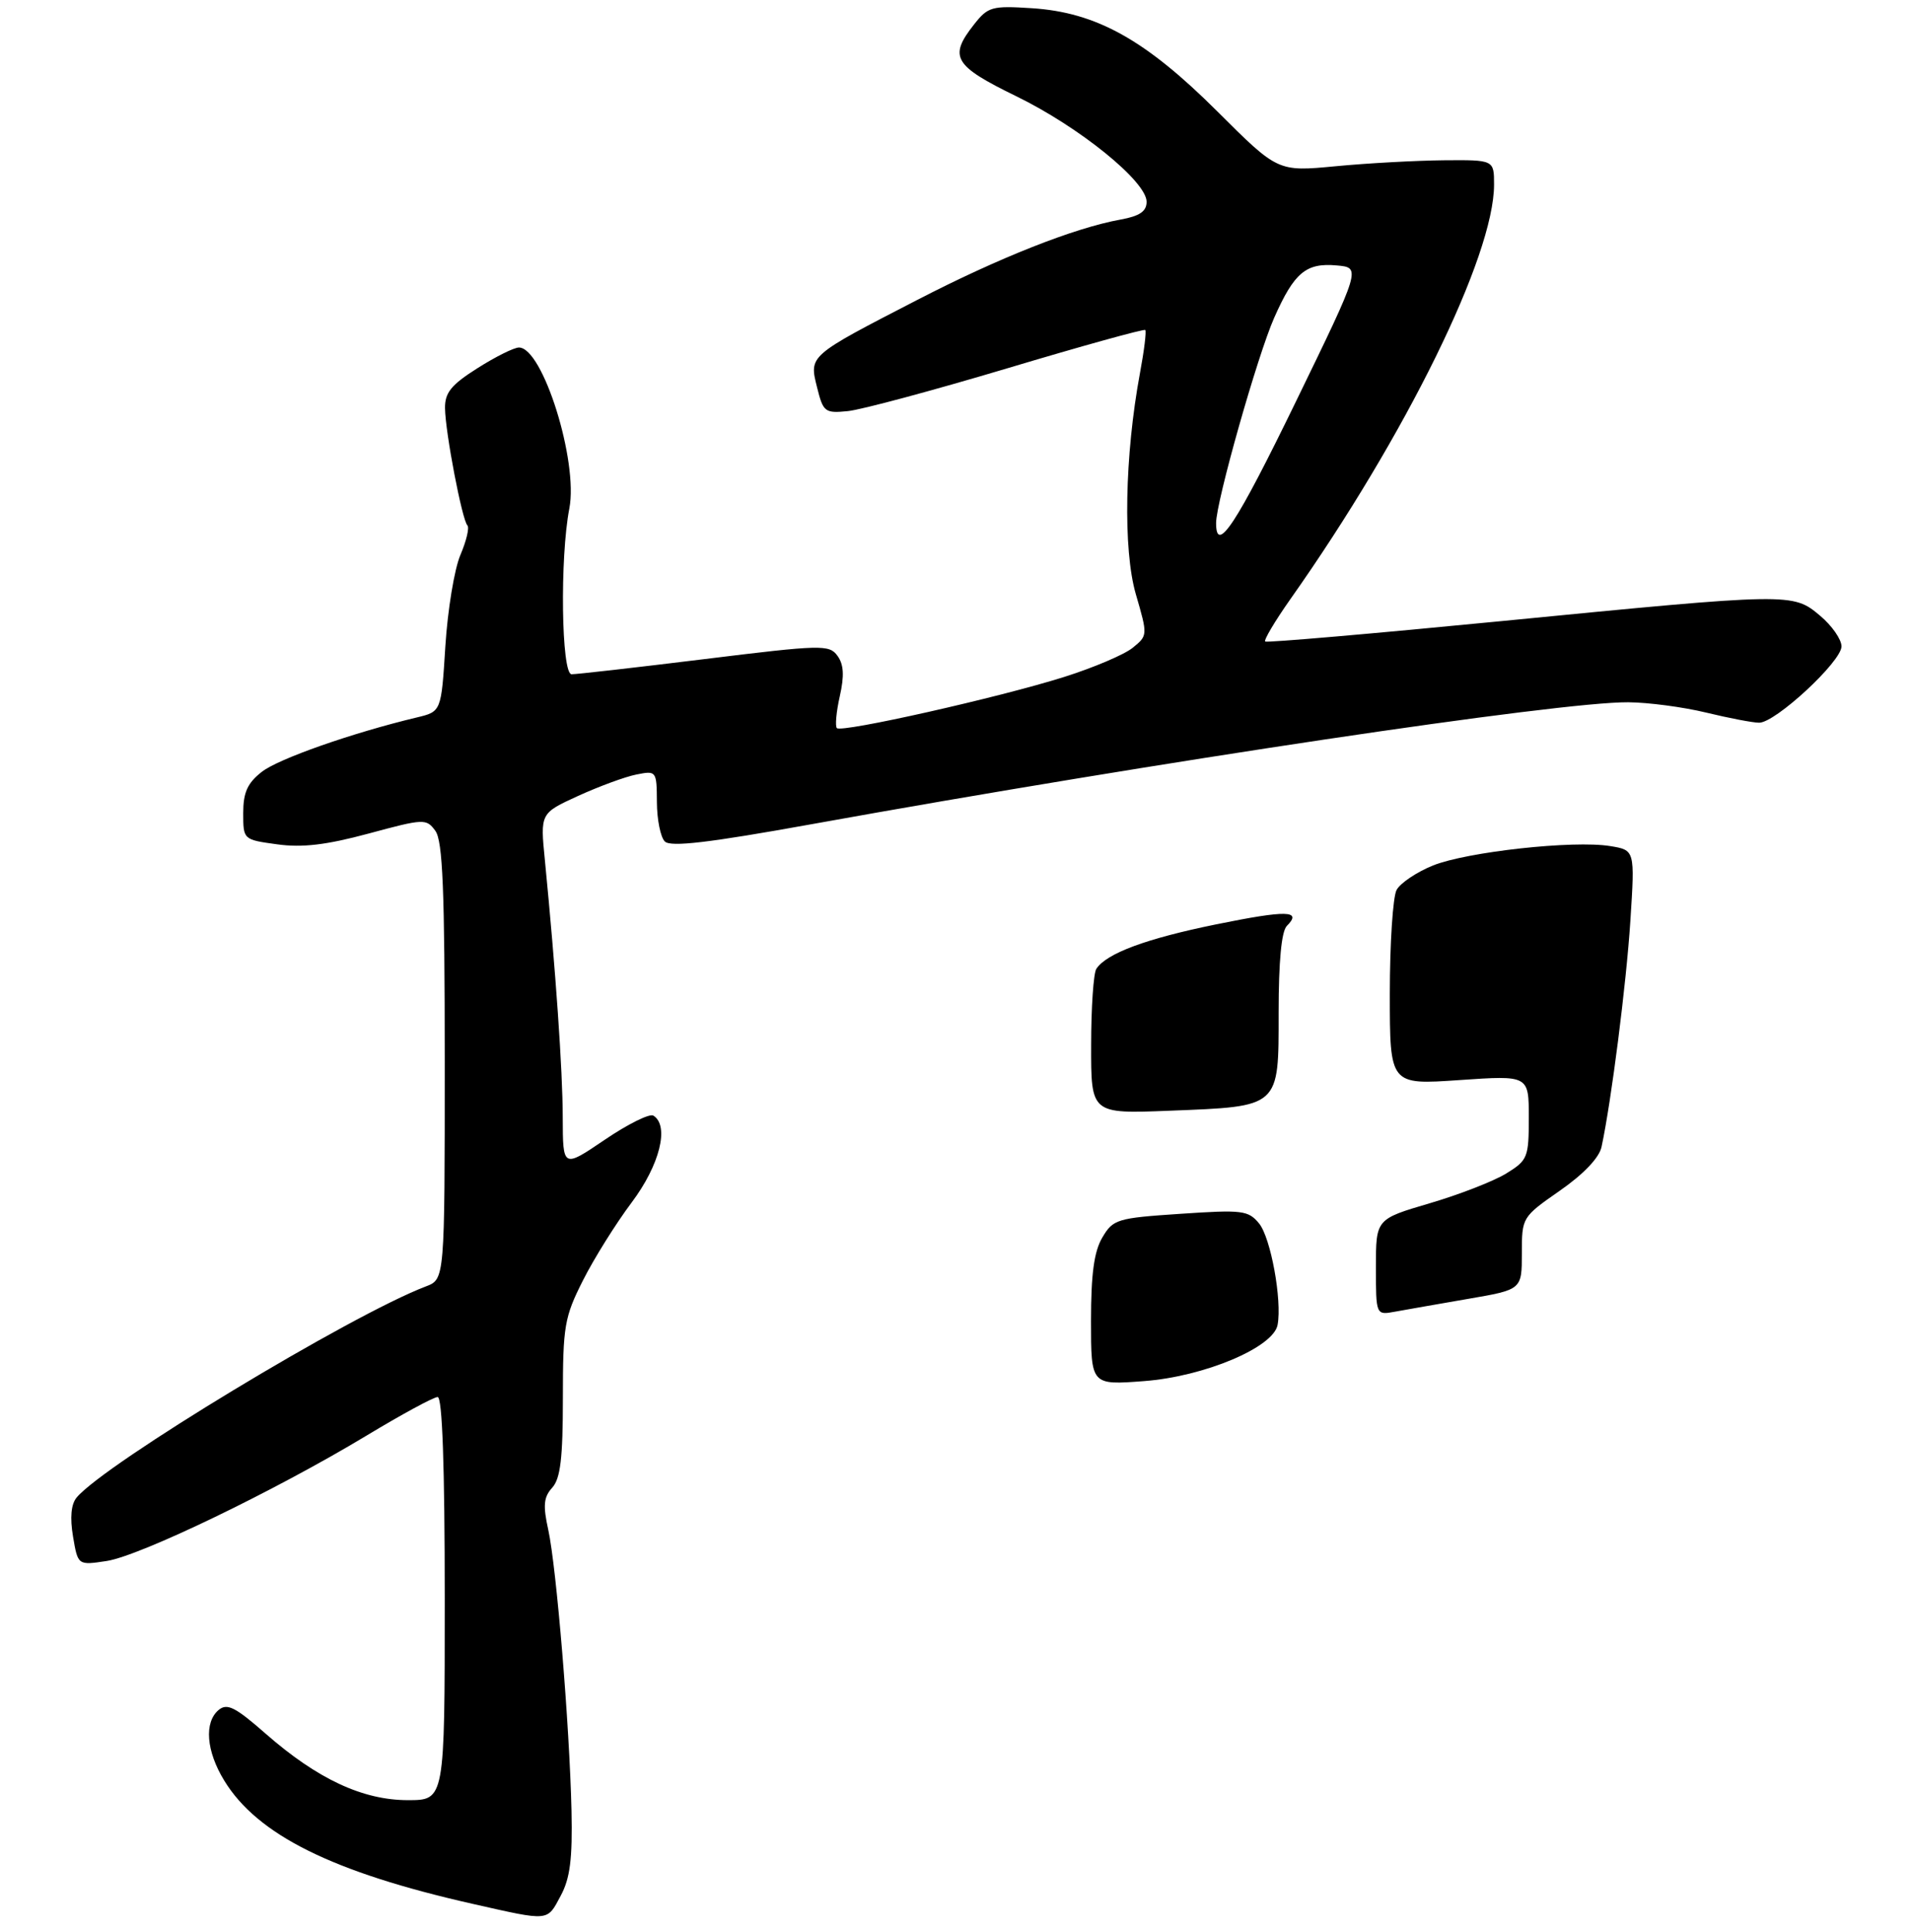 <?xml version="1.0" encoding="UTF-8" standalone="no"?>
<!DOCTYPE svg PUBLIC "-//W3C//DTD SVG 1.1//EN" "http://www.w3.org/Graphics/SVG/1.1/DTD/svg11.dtd" >
<svg xmlns="http://www.w3.org/2000/svg" xmlns:xlink="http://www.w3.org/1999/xlink" version="1.1" viewBox="0 0 275 278">
 <g >
 <path fill="currentColor"
d=" M 80.69 272.75 C 82.04 270.24 82.39 267.45 82.24 260.50 C 81.96 248.24 80.07 225.47 78.90 220.12 C 78.12 216.60 78.23 215.40 79.47 214.04 C 80.65 212.73 81.00 209.81 81.00 201.14 C 81.00 190.78 81.22 189.51 83.89 184.22 C 85.48 181.07 88.63 176.03 90.89 173.02 C 94.95 167.62 96.36 161.96 94.02 160.51 C 93.48 160.18 90.33 161.74 87.02 163.99 C 81.00 168.07 81.00 168.07 80.98 160.79 C 80.97 154.00 79.97 139.70 78.41 123.75 C 77.74 117.01 77.74 117.01 83.18 114.52 C 86.18 113.15 89.95 111.76 91.56 111.44 C 94.46 110.86 94.50 110.91 94.53 115.40 C 94.54 117.91 95.05 120.45 95.67 121.07 C 96.50 121.90 102.00 121.25 116.64 118.61 C 166.98 109.54 224.36 100.97 234.30 101.04 C 237.16 101.06 242.20 101.72 245.50 102.52 C 248.80 103.32 252.24 103.98 253.14 103.98 C 255.47 104.01 265.00 95.18 265.00 93.00 C 265.00 92.00 263.62 90.01 261.92 88.59 C 257.99 85.28 257.80 85.28 216.00 89.37 C 197.57 91.17 182.30 92.49 182.07 92.30 C 181.83 92.12 183.46 89.37 185.70 86.19 C 202.31 62.65 215.00 36.82 215.00 26.57 C 215.00 23.00 215.00 23.00 207.75 23.06 C 203.76 23.10 196.76 23.48 192.19 23.92 C 183.88 24.71 183.88 24.71 175.19 16.04 C 164.83 5.71 157.75 1.77 148.46 1.18 C 142.73 0.81 142.17 0.97 140.16 3.53 C 136.49 8.19 137.23 9.45 146.25 13.85 C 155.35 18.29 165.00 26.11 165.00 29.03 C 165.00 30.41 164.01 31.09 161.25 31.59 C 154.57 32.80 143.76 37.08 132.00 43.15 C 116.30 51.25 116.43 51.14 117.58 55.74 C 118.46 59.29 118.71 59.48 122.01 59.15 C 123.93 58.96 134.27 56.18 144.99 52.98 C 155.71 49.77 164.63 47.30 164.81 47.48 C 164.99 47.66 164.65 50.44 164.05 53.65 C 161.84 65.54 161.59 79.07 163.45 85.49 C 165.17 91.40 165.17 91.44 163.00 93.20 C 161.80 94.18 157.37 96.06 153.16 97.39 C 143.83 100.34 121.12 105.45 120.43 104.76 C 120.16 104.49 120.34 102.42 120.85 100.17 C 121.52 97.20 121.42 95.60 120.51 94.35 C 119.33 92.73 118.24 92.75 101.38 94.83 C 91.54 96.04 82.94 97.02 82.25 97.01 C 80.78 97.00 80.55 80.26 81.93 73.16 C 83.24 66.38 78.11 50.00 74.68 50.00 C 73.97 50.00 71.28 51.34 68.70 52.98 C 64.92 55.37 64.01 56.50 64.04 58.73 C 64.08 62.21 66.50 74.83 67.26 75.59 C 67.57 75.91 67.12 77.81 66.26 79.83 C 65.39 81.85 64.42 87.75 64.09 92.94 C 63.50 102.38 63.50 102.38 60.00 103.22 C 50.67 105.45 40.04 109.18 37.66 111.06 C 35.61 112.67 35.00 114.02 35.00 116.98 C 35.00 120.81 35.00 120.81 39.89 121.48 C 43.50 121.98 46.95 121.57 53.04 119.93 C 61.04 117.77 61.35 117.76 62.65 119.54 C 63.71 120.99 64.00 128.03 64.00 152.72 C 64.00 184.05 64.00 184.05 61.30 185.08 C 50.53 189.17 15.05 210.62 11.02 215.47 C 10.23 216.43 10.05 218.35 10.51 221.08 C 11.21 225.22 11.21 225.22 15.36 224.59 C 20.19 223.84 39.50 214.53 52.73 206.56 C 57.80 203.50 62.41 201.00 62.98 201.00 C 63.65 201.00 64.00 210.88 64.00 230.00 C 64.00 259.00 64.00 259.00 58.70 259.00 C 52.19 259.00 45.66 255.95 38.22 249.43 C 33.88 245.62 32.69 245.01 31.47 246.02 C 29.35 247.79 29.67 251.94 32.26 256.17 C 37.03 264.00 47.88 269.38 68.01 273.92 C 79.18 276.44 78.69 276.48 80.69 272.75 Z  M 157.00 190.05 C 157.00 183.30 157.44 180.06 158.63 178.05 C 160.18 175.42 160.74 175.25 169.88 174.64 C 178.77 174.04 179.63 174.14 181.18 176.02 C 182.86 178.05 184.51 187.06 183.85 190.62 C 183.25 193.87 173.29 198.06 164.62 198.71 C 157.00 199.29 157.00 199.29 157.00 190.05 Z  M 198.00 182.31 C 198.00 175.40 198.00 175.40 205.75 173.12 C 210.01 171.87 214.96 169.94 216.75 168.84 C 219.84 166.94 220.00 166.54 220.00 160.78 C 220.00 154.71 220.00 154.71 210.00 155.40 C 200.00 156.09 200.00 156.09 200.00 142.98 C 200.00 135.77 200.44 129.05 200.97 128.05 C 201.50 127.06 203.87 125.47 206.22 124.52 C 211.14 122.55 226.42 120.87 231.70 121.73 C 235.27 122.31 235.27 122.31 234.62 132.44 C 234.03 141.56 231.88 158.44 230.47 165.00 C 230.14 166.57 227.90 168.92 224.47 171.31 C 219.03 175.10 219.00 175.15 219.00 180.33 C 219.00 185.55 219.00 185.55 211.25 186.88 C 206.99 187.62 202.26 188.44 200.75 188.72 C 198.00 189.23 198.00 189.23 198.00 182.31 Z  M 157.02 150.38 C 157.02 144.94 157.36 140.00 157.77 139.39 C 159.24 137.16 164.94 135.05 174.98 133.00 C 185.20 130.92 187.43 130.97 185.18 133.22 C 184.41 133.99 184.00 138.32 184.00 145.66 C 184.00 159.43 184.28 159.18 168.25 159.81 C 157.00 160.25 157.00 160.25 157.02 150.38 Z  M 175.00 75.25 C 175.00 72.18 180.96 51.14 183.36 45.72 C 186.25 39.20 187.94 37.79 192.36 38.19 C 195.86 38.50 195.86 38.50 186.50 57.75 C 177.90 75.44 175.00 79.86 175.00 75.25 Z "/>
</g>
</svg>